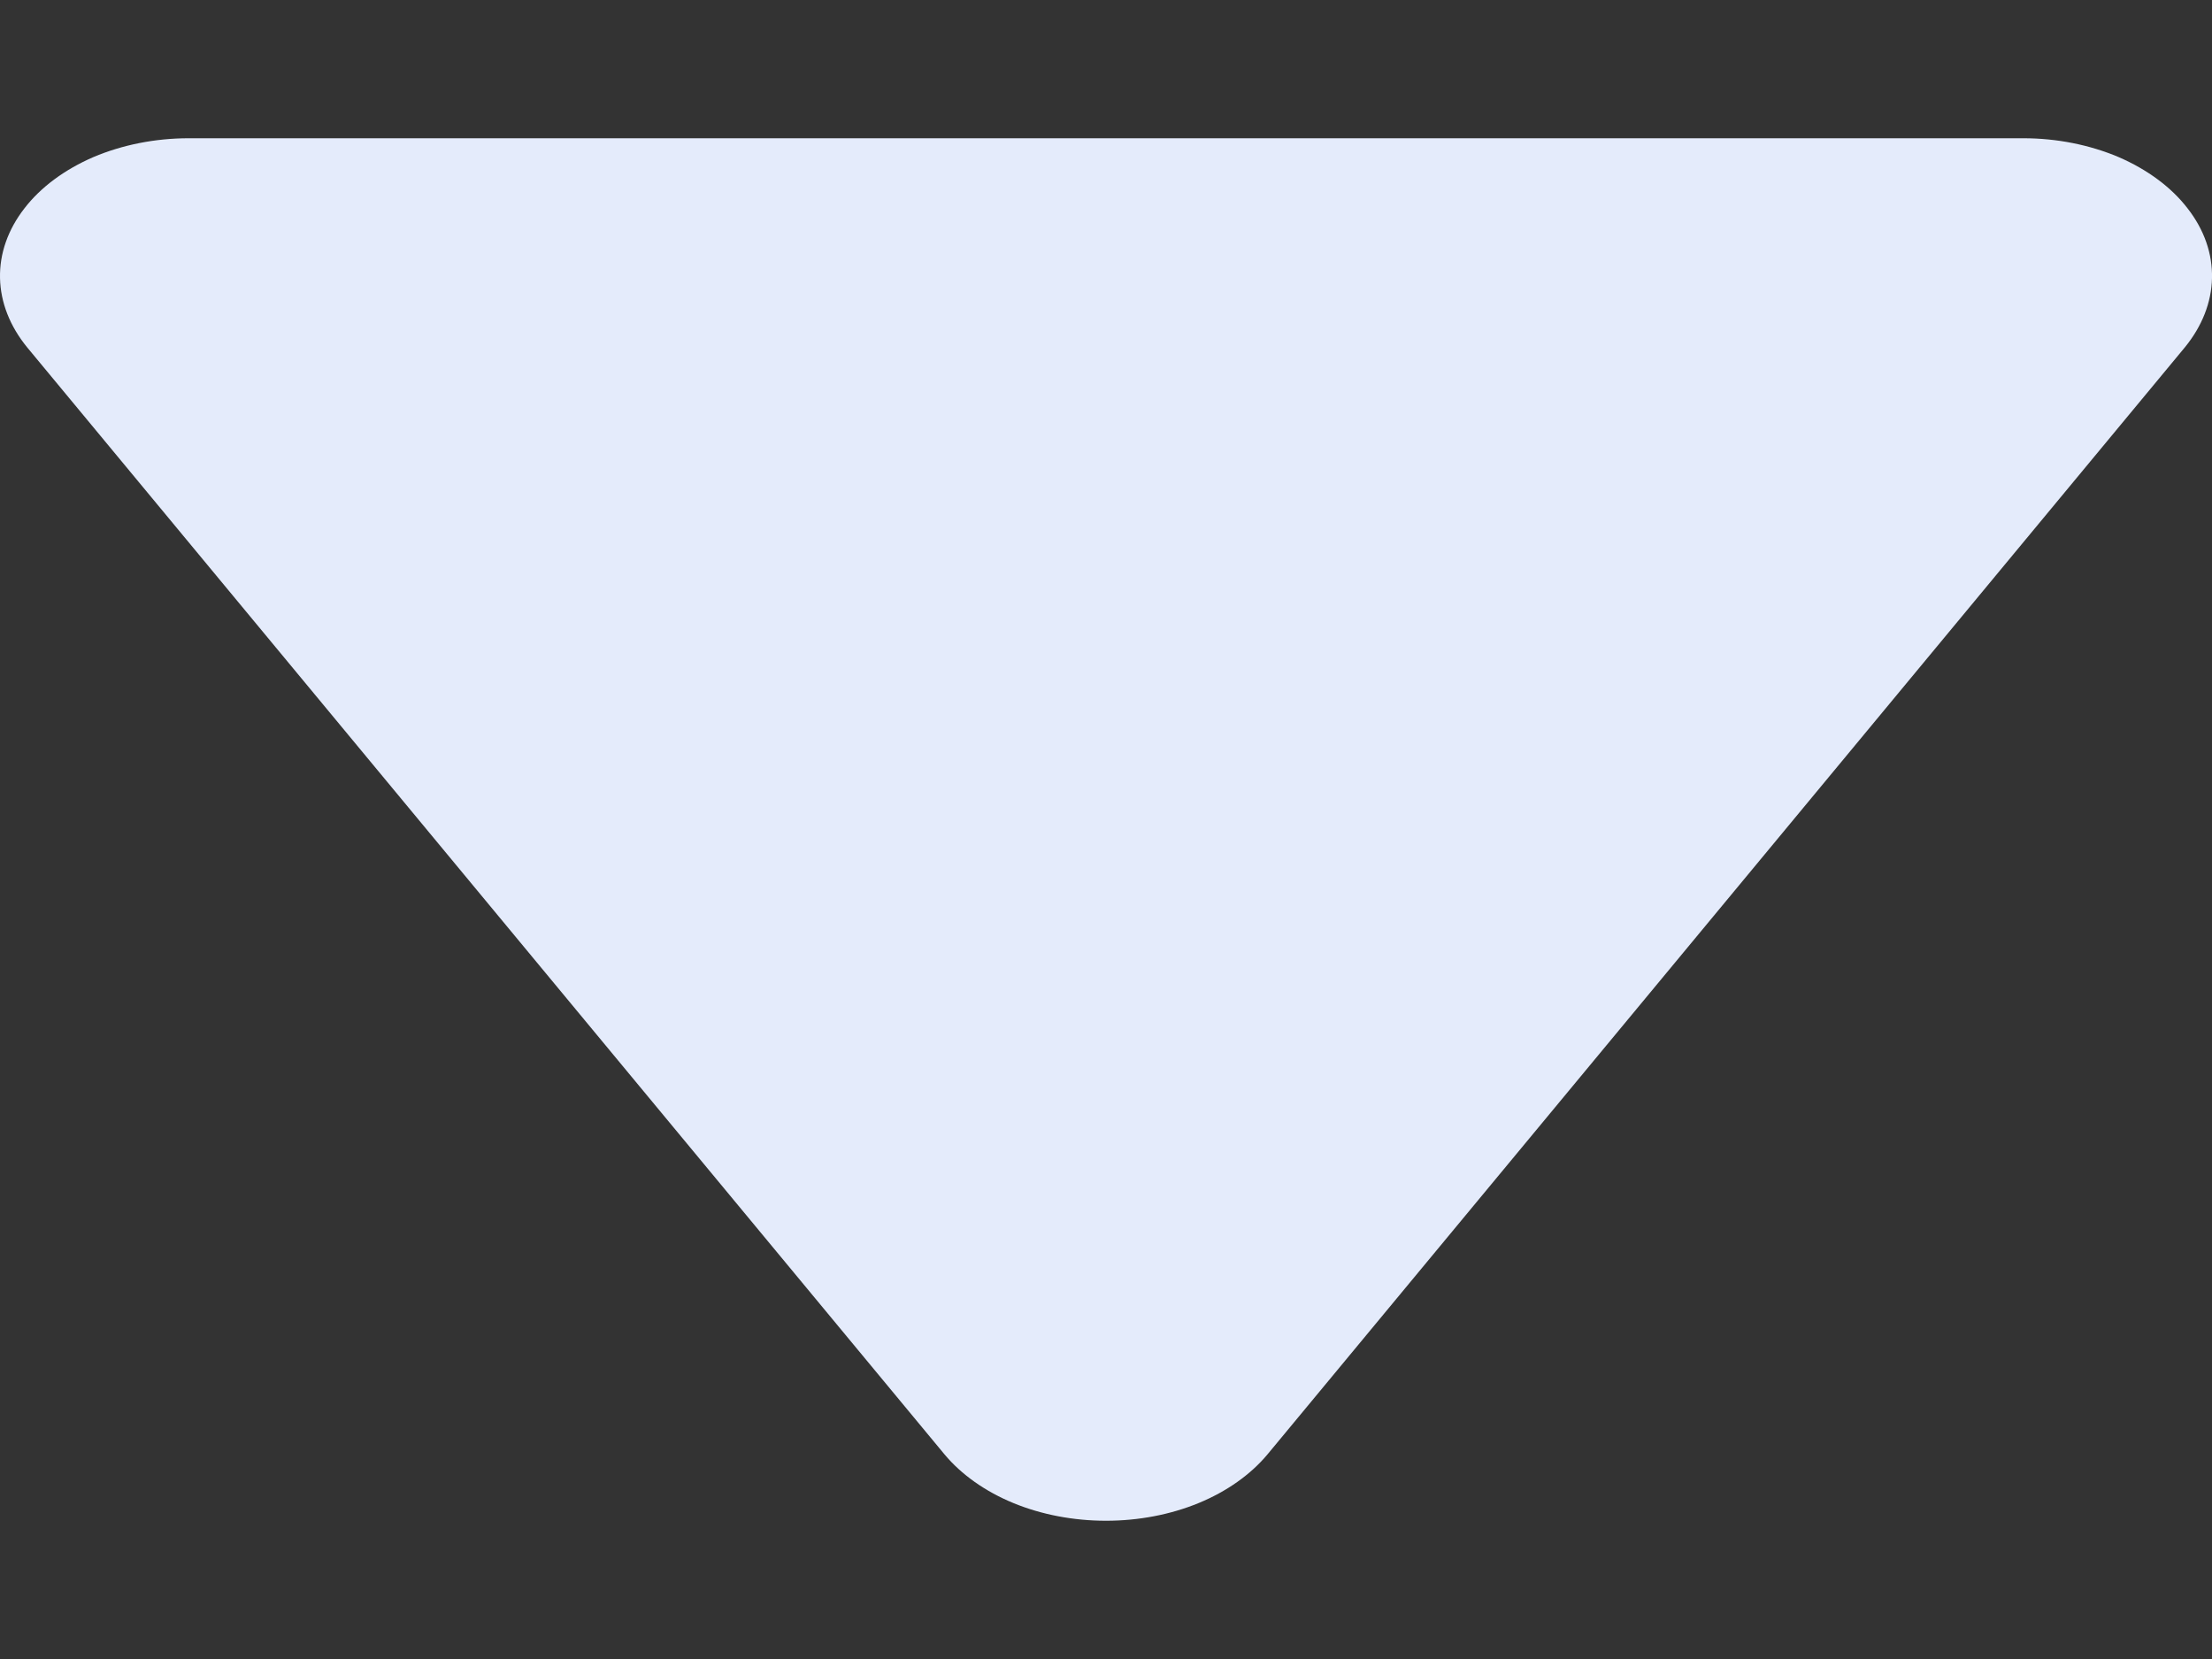 <svg width="8" height="6" viewBox="0 0 8 6" fill="none" xmlns="http://www.w3.org/2000/svg">
<rect x="0" y="0" width="8" height="6" fill="#333333" stroke="none"/>
<path d="M7.912 0.754C7.853 0.677 7.766 0.613 7.662 0.568C7.558 0.524 7.439 0.5 7.318 0.5H0.682C0.561 0.5 0.442 0.524 0.338 0.568C0.234 0.613 0.147 0.677 0.088 0.754C0.029 0.83 -0.002 0.917 7.6053e-05 1.006C0.002 1.094 0.036 1.18 0.098 1.256L3.416 5.26C3.477 5.333 3.563 5.394 3.665 5.436C3.767 5.478 3.883 5.5 4 5.5C4.117 5.5 4.233 5.478 4.335 5.436C4.437 5.394 4.523 5.333 4.584 5.26L7.902 1.256C7.964 1.18 7.998 1.094 8 1.006C8.002 0.918 7.972 0.831 7.912 0.754Z" fill="#E4EBFB"/>
</svg>
